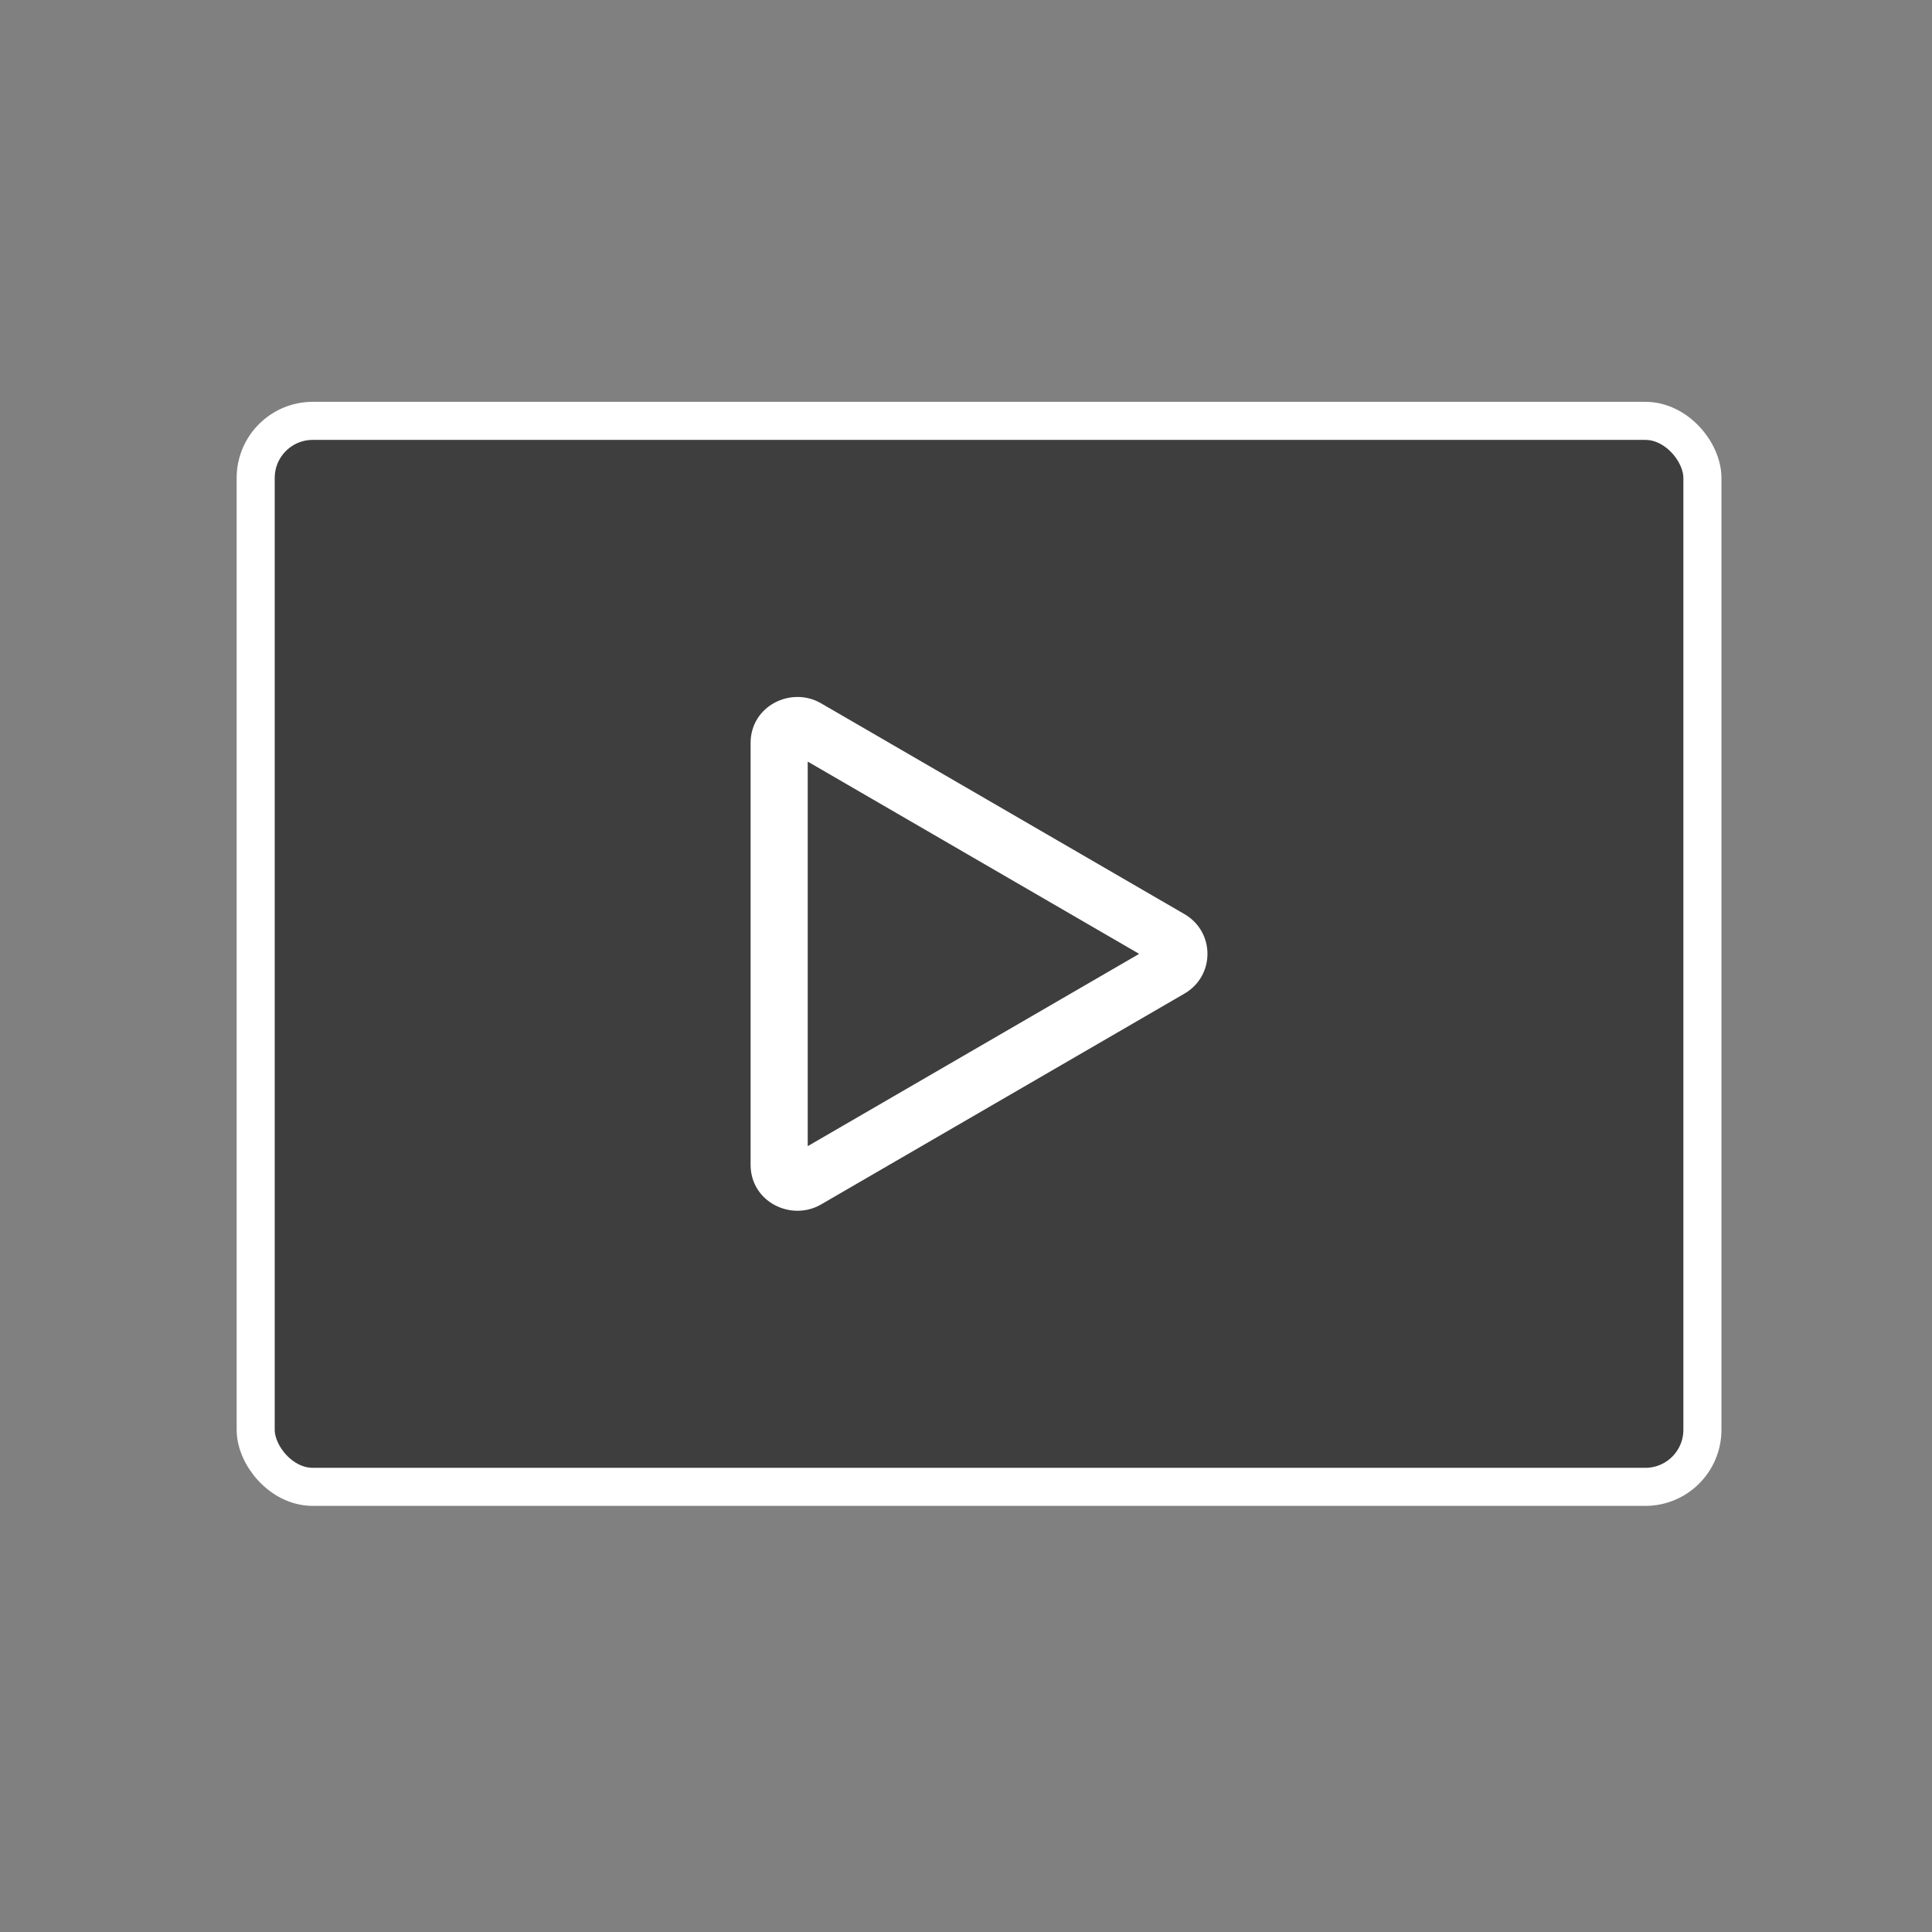 <svg width="67" height="67" viewBox="0 0 67 67" fill="none" xmlns="http://www.w3.org/2000/svg">
<rect x="0" y="0" width="67" height="67" fill="#808080" stroke="none"/>
<rect x="8.867" y="14.595" width="50.171" height="36.968" rx="1.98" fill="#3F3E3E"/>
<rect x="8.867" y="14.595" width="50.171" height="36.968" rx="1.98" stroke="white" stroke-width="1.32"/>
<path d="M39.505 33.079L28.011 26.411V39.748L39.505 33.079ZM41.075 31.7C42.14 32.318 42.14 33.84 41.075 34.458L28.472 41.77C27.442 42.367 26.03 41.684 26.03 40.391V25.767C26.03 24.474 27.442 23.791 28.472 24.389L41.075 31.7Z" fill="white"/>
</svg>

